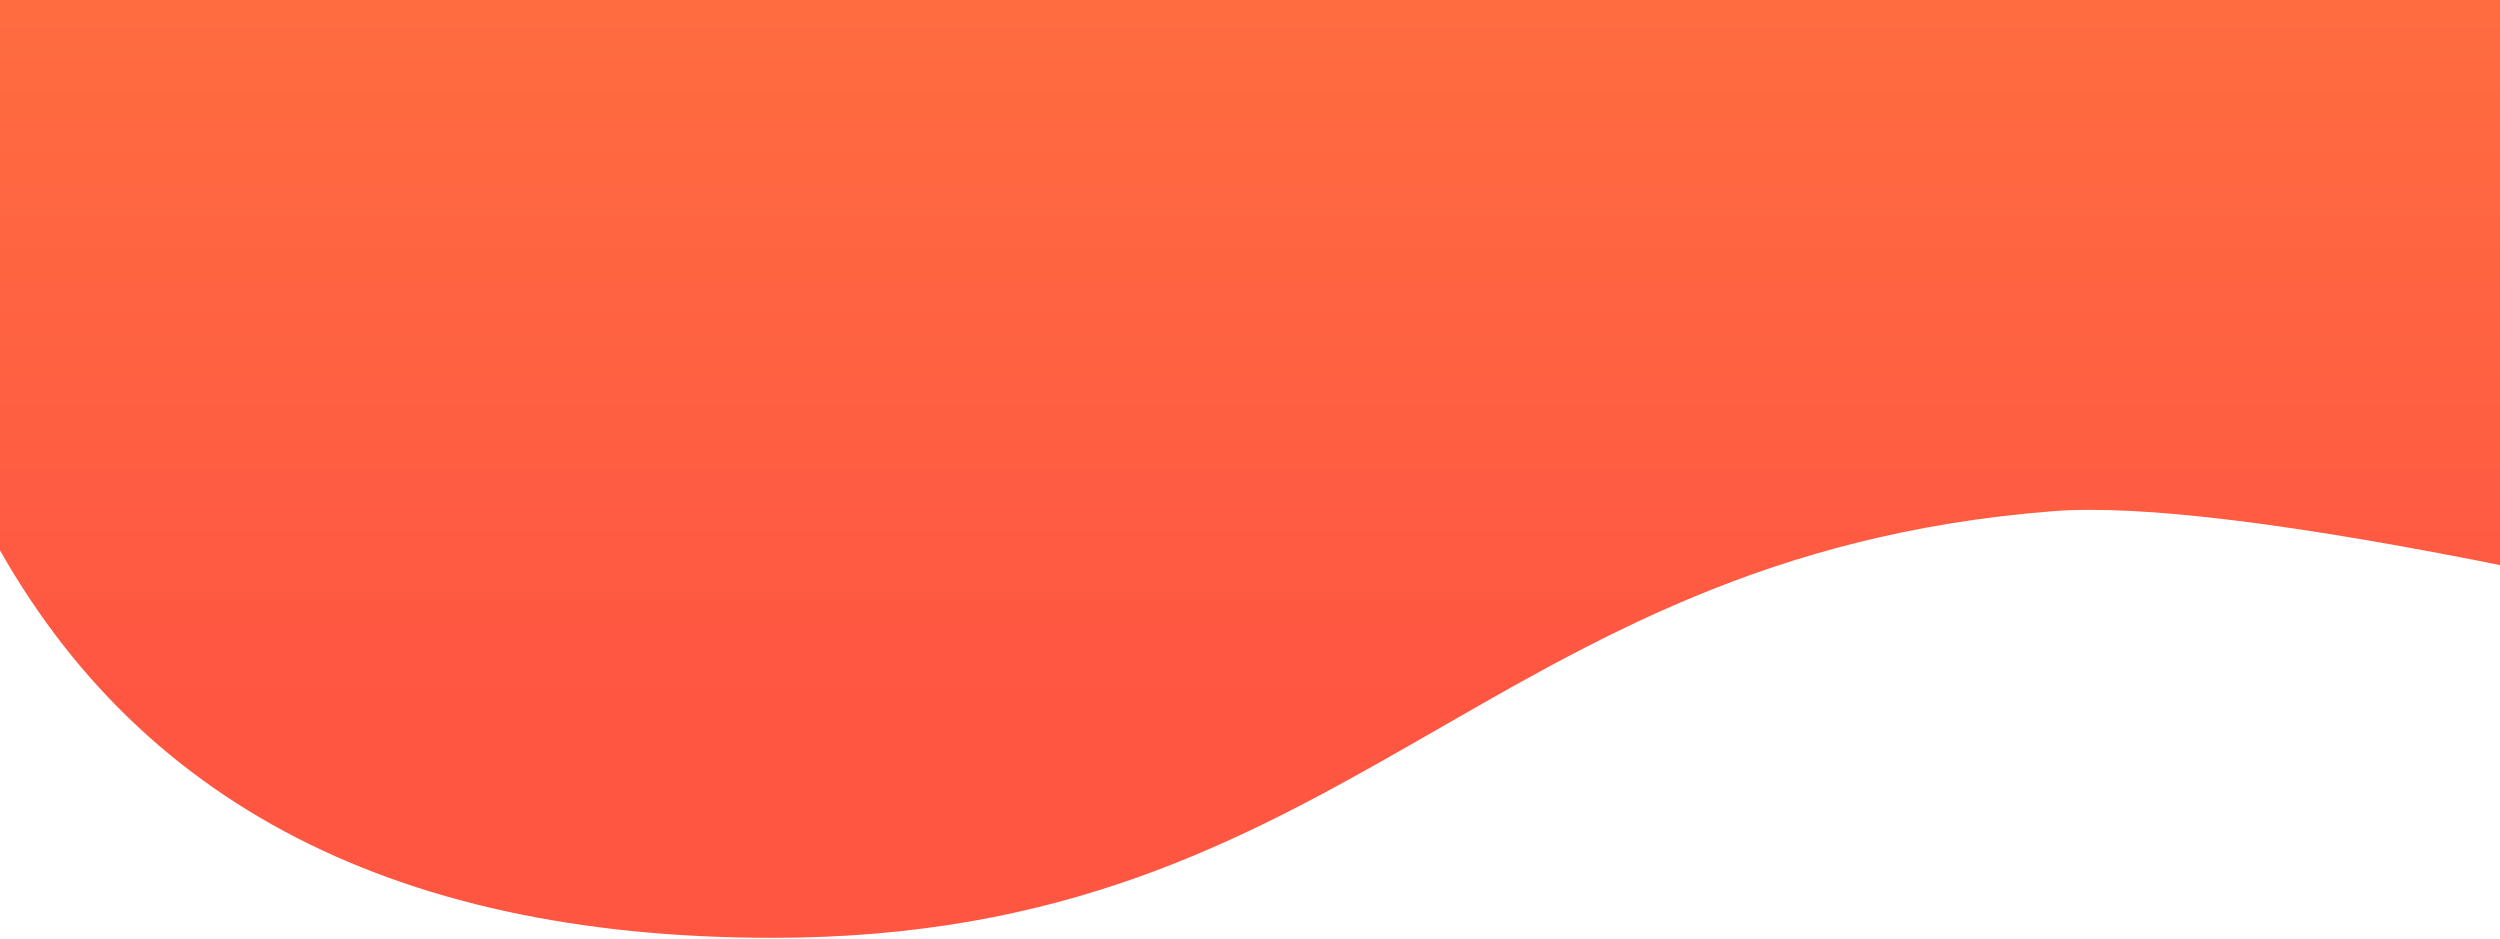 <svg xmlns="http://www.w3.org/2000/svg" width="1440" height="541" viewBox="0 0 1440 541">
    <defs>
        <linearGradient id="a" x1="50%" x2="50%" y1="24.929%" y2="105.38%">
            <stop offset="0%" stop-color="#FF5642"/>
            <stop offset="100%" stop-color="#FF6E40"/>
        </linearGradient>
    </defs>
    <path fill="url(#a)" fill-rule="evenodd" d="M11 215.508c128.704 26.129 218.324 37.2 268.86 33.21C607.757 222.839 682.93 3 1017.077 3 1239.844 3 1392.151 84.906 1474 248.719v294.469H11v-327.68z" transform="rotate(180 731 271.594)"/>
</svg>

